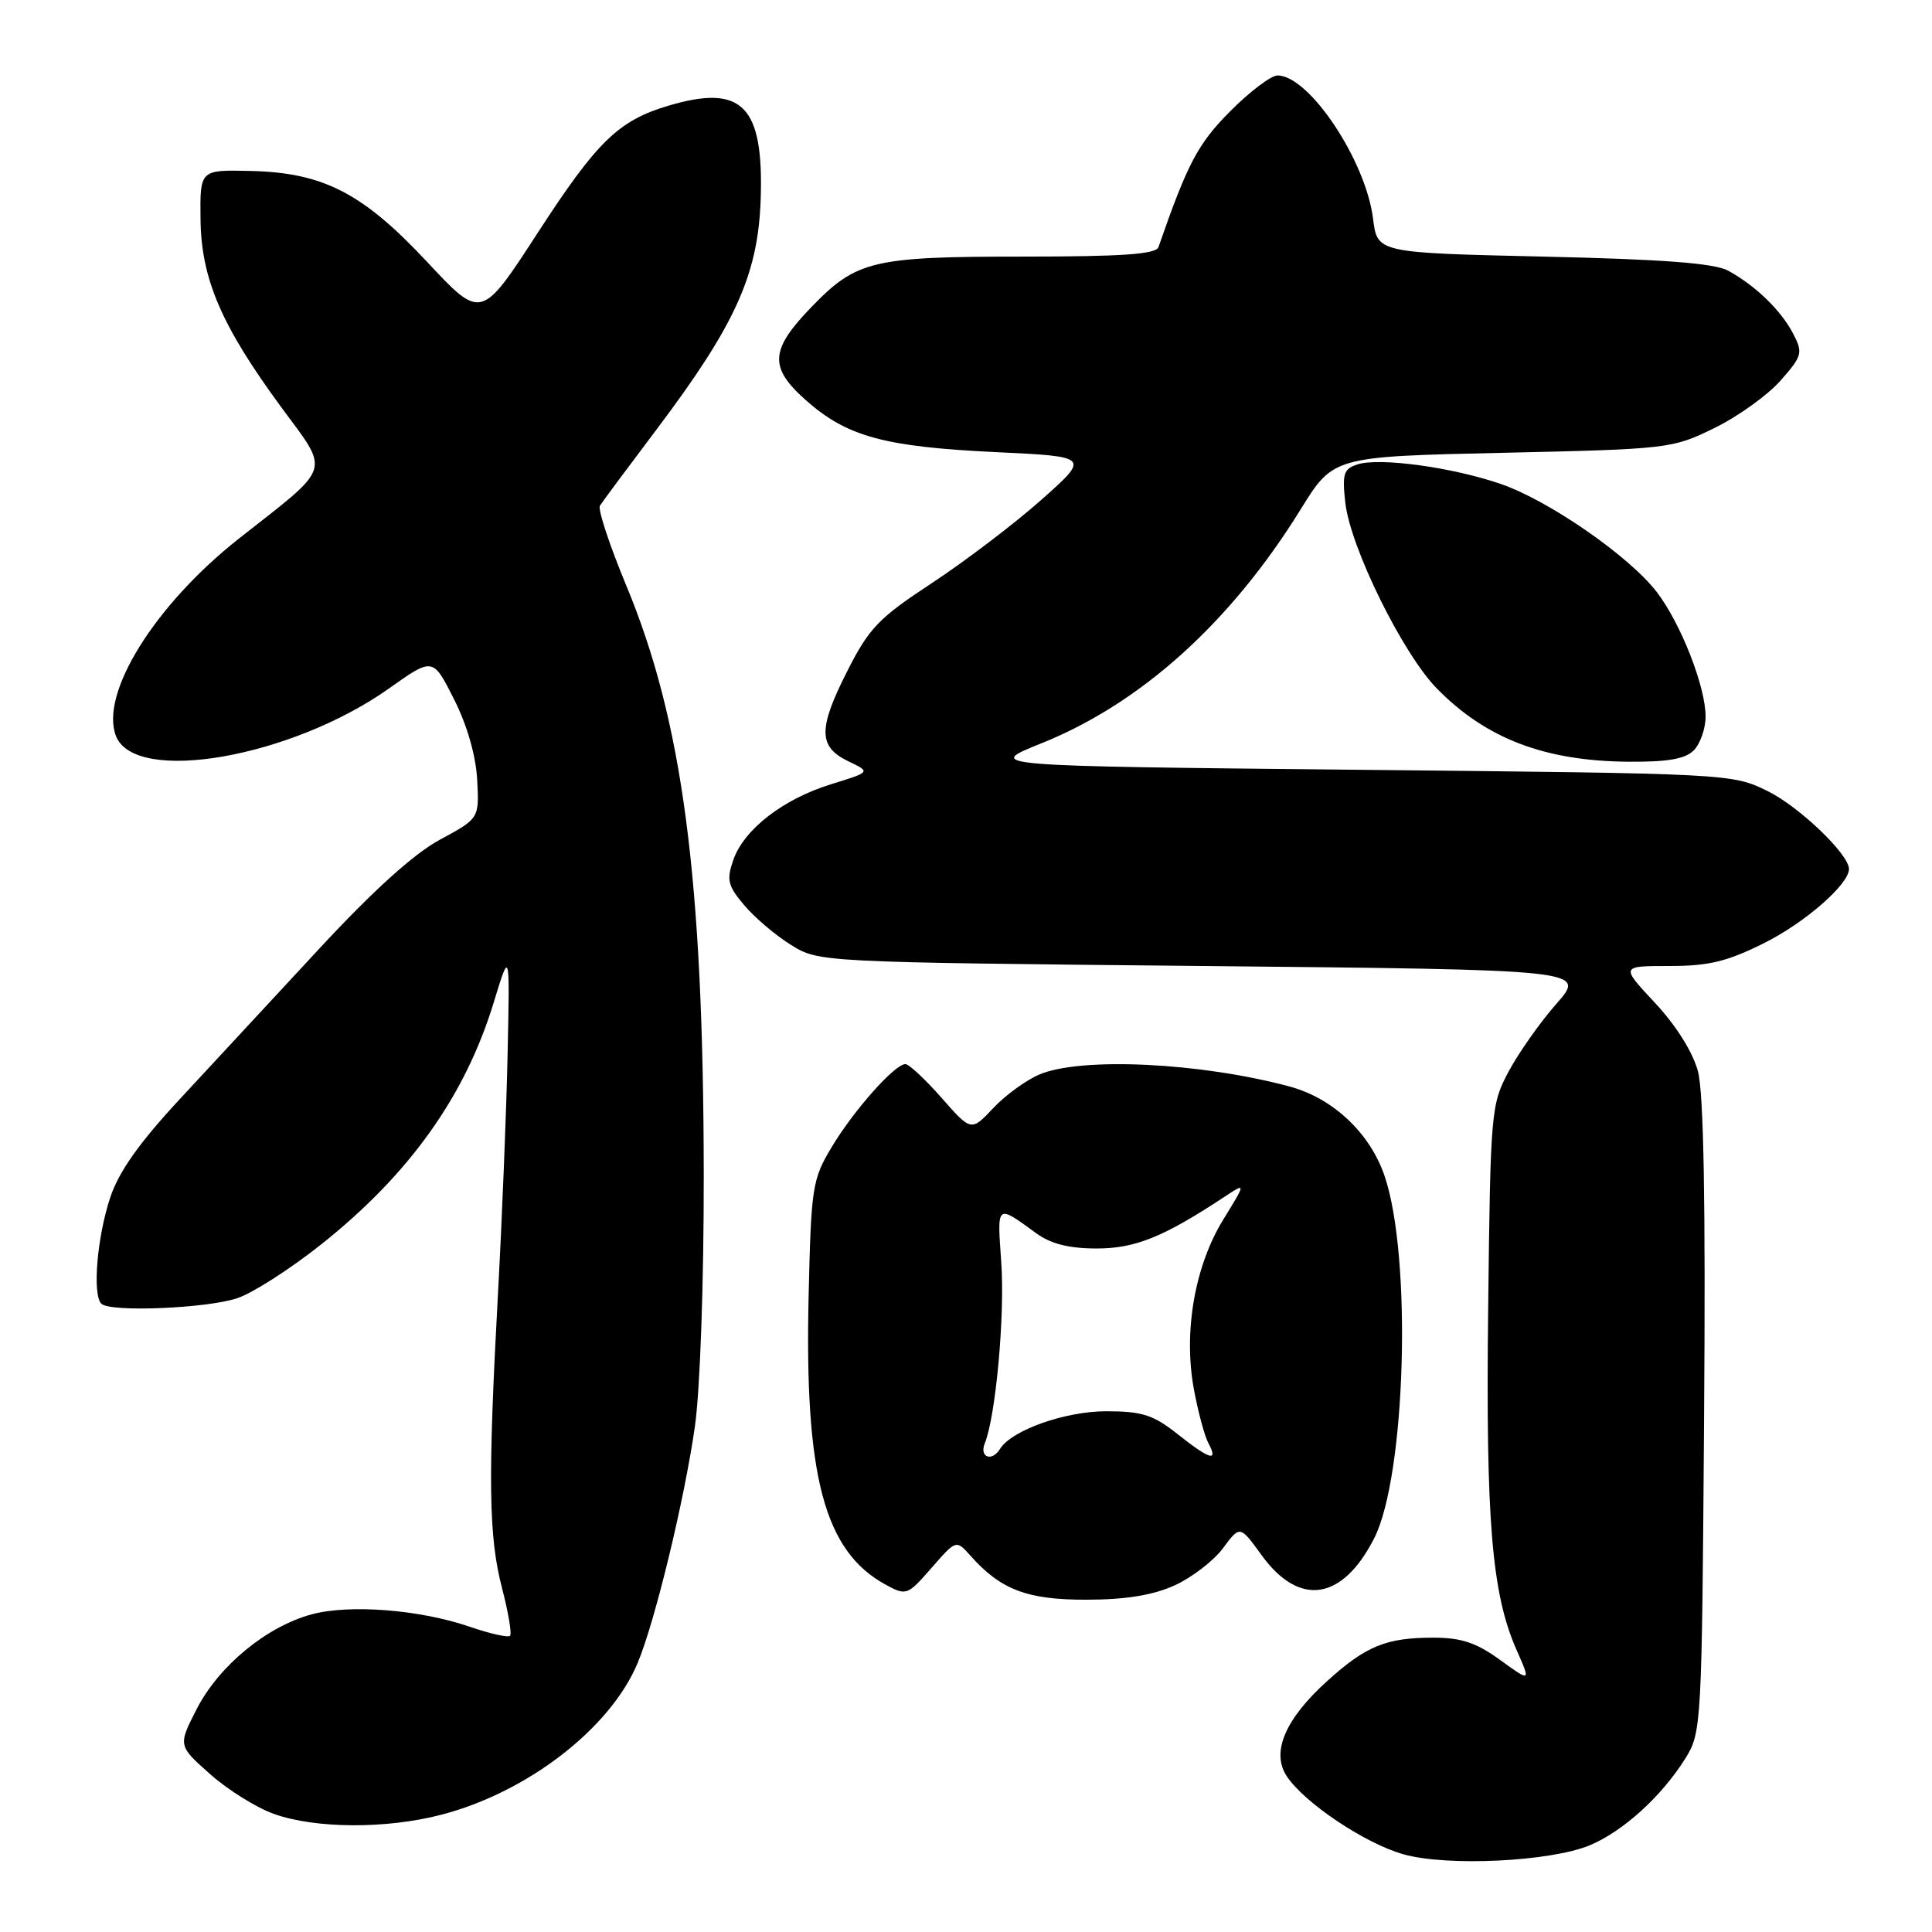 <?xml version="1.0" encoding="UTF-8" standalone="no"?>
<!DOCTYPE svg PUBLIC "-//W3C//DTD SVG 1.1//EN" "http://www.w3.org/Graphics/SVG/1.1/DTD/svg11.dtd" >
<svg xmlns="http://www.w3.org/2000/svg" xmlns:xlink="http://www.w3.org/1999/xlink" version="1.1" viewBox="0 0 256 256">
 <g >
 <path fill="currentColor"
d=" M 210.65 244.51 C 215.09 242.65 220.17 238.03 223.32 233.00 C 225.46 229.57 225.51 228.67 225.80 187.79 C 226.01 159.23 225.75 144.78 224.98 141.93 C 224.30 139.40 222.07 135.85 219.29 132.88 C 214.73 128.00 214.73 128.00 221.20 128.00 C 226.43 128.00 228.87 127.41 233.80 124.94 C 239.18 122.25 245.00 117.17 245.00 115.15 C 245.00 113.20 238.42 106.90 234.25 104.84 C 229.51 102.51 229.39 102.50 180.00 102.00 C 130.50 101.50 130.50 101.50 137.97 98.50 C 151.17 93.21 163.06 82.49 172.34 67.50 C 176.67 60.50 176.67 60.50 199.09 60.00 C 221.12 59.51 221.60 59.45 227.18 56.71 C 230.31 55.18 234.25 52.34 235.94 50.42 C 238.82 47.14 238.92 46.75 237.60 44.21 C 235.99 41.12 232.65 37.88 229.00 35.87 C 227.18 34.88 220.49 34.36 204.50 34.00 C 182.50 33.50 182.50 33.50 181.94 29.00 C 180.99 21.28 173.47 10.00 169.28 10.00 C 168.42 10.00 165.59 12.14 163.00 14.75 C 158.71 19.07 157.36 21.64 153.50 32.75 C 153.17 33.69 148.65 34.00 135.50 34.00 C 115.72 34.00 113.50 34.52 107.64 40.56 C 102.01 46.35 101.85 48.65 106.77 53.02 C 112.22 57.85 117.13 59.20 131.97 59.91 C 144.43 60.50 144.43 60.50 137.97 66.24 C 134.41 69.40 127.90 74.35 123.51 77.24 C 116.39 81.92 115.16 83.21 112.23 89.00 C 108.38 96.61 108.43 98.97 112.44 100.89 C 115.38 102.29 115.38 102.29 110.17 103.90 C 103.79 105.86 98.59 109.88 97.17 113.94 C 96.25 116.58 96.43 117.36 98.60 119.93 C 99.97 121.56 102.75 123.93 104.79 125.19 C 108.50 127.50 108.50 127.50 159.35 128.00 C 210.19 128.50 210.19 128.50 206.24 133.00 C 204.06 135.47 201.21 139.53 199.89 142.00 C 197.57 146.37 197.49 147.25 197.19 173.36 C 196.86 201.55 197.67 211.20 200.96 218.64 C 202.84 222.90 202.84 222.90 198.77 219.95 C 195.61 217.66 193.63 217.00 189.92 217.00 C 183.69 217.00 181.01 218.09 175.90 222.71 C 170.29 227.77 168.41 232.17 170.49 235.34 C 172.80 238.86 180.83 244.25 185.95 245.70 C 191.71 247.34 205.44 246.68 210.65 244.51 Z  M 58.48 240.46 C 69.91 237.49 80.88 229.00 84.49 220.36 C 86.80 214.83 90.69 198.75 92.08 189.00 C 92.77 184.12 93.27 169.86 93.25 155.50 C 93.20 116.40 90.45 95.52 82.98 77.58 C 80.77 72.25 79.19 67.49 79.49 67.01 C 79.79 66.53 83.20 61.94 87.06 56.82 C 97.42 43.07 100.43 36.42 100.79 26.52 C 101.23 14.00 98.37 11.08 88.52 14.02 C 81.93 15.99 79.11 18.74 71.25 30.85 C 63.77 42.38 63.77 42.38 56.63 34.74 C 48.05 25.55 42.81 22.86 33.12 22.65 C 26.50 22.50 26.50 22.50 26.57 29.01 C 26.65 36.93 29.32 43.15 37.30 54.00 C 43.75 62.76 44.13 61.56 31.69 71.34 C 20.55 80.11 13.20 91.88 15.36 97.51 C 17.86 104.01 38.63 100.39 51.58 91.20 C 57.36 87.10 57.36 87.10 60.16 92.65 C 61.90 96.09 63.06 100.15 63.23 103.33 C 63.50 108.45 63.50 108.45 58.28 111.27 C 54.82 113.14 49.44 118.01 42.28 125.73 C 36.35 132.13 28.06 141.07 23.86 145.60 C 18.46 151.41 15.75 155.24 14.61 158.66 C 12.86 163.92 12.22 171.56 13.43 172.75 C 14.58 173.90 27.32 173.38 31.44 172.02 C 33.46 171.35 38.44 168.16 42.52 164.92 C 54.24 155.61 61.63 145.26 65.42 132.83 C 67.56 125.82 67.56 125.82 67.26 139.66 C 67.10 147.27 66.52 161.60 65.98 171.50 C 64.64 196.07 64.74 203.59 66.52 210.43 C 67.36 213.65 67.84 216.50 67.58 216.75 C 67.32 217.01 64.95 216.48 62.30 215.57 C 55.67 213.28 46.33 212.55 41.29 213.91 C 35.32 215.53 29.03 220.71 26.09 226.41 C 23.58 231.30 23.58 231.30 27.84 235.08 C 30.19 237.17 34.00 239.54 36.31 240.36 C 41.85 242.32 51.18 242.36 58.48 240.46 Z  M 155.65 210.07 C 157.93 209.03 160.81 206.82 162.05 205.15 C 164.30 202.11 164.30 202.11 167.14 206.03 C 172.15 212.96 177.86 212.12 182.08 203.84 C 186.29 195.60 187.12 166.47 183.45 155.78 C 181.51 150.11 176.61 145.51 170.88 143.97 C 159.09 140.79 143.20 140.03 137.72 142.38 C 135.95 143.13 133.19 145.14 131.60 146.84 C 128.69 149.93 128.69 149.93 124.76 145.47 C 122.60 143.01 120.44 141.00 119.97 141.00 C 118.56 141.00 113.10 147.15 110.20 152.00 C 107.64 156.26 107.48 157.30 107.15 171.59 C 106.58 195.64 109.22 205.55 117.36 209.98 C 120.09 211.46 120.24 211.41 123.43 207.76 C 126.70 204.01 126.70 204.01 128.60 206.15 C 132.61 210.66 136.13 211.99 144.00 211.97 C 149.18 211.96 152.78 211.37 155.65 210.07 Z  M 224.43 99.43 C 225.29 98.56 226.00 96.54 226.00 94.94 C 226.00 90.99 222.73 82.64 219.55 78.47 C 215.93 73.73 205.23 66.31 198.84 64.12 C 192.41 61.91 182.82 60.60 179.89 61.53 C 178.04 62.12 177.83 62.77 178.26 66.61 C 178.93 72.55 185.87 86.63 190.41 91.25 C 196.90 97.86 204.66 100.83 215.68 100.93 C 220.94 100.98 223.28 100.58 224.43 99.43 Z  M 130.49 191.25 C 131.95 187.63 133.17 174.23 132.67 167.24 C 132.12 159.46 132.00 159.55 137.29 163.40 C 139.24 164.82 141.63 165.43 145.31 165.43 C 150.43 165.43 154.17 163.92 162.30 158.55 C 165.10 156.70 165.10 156.70 162.09 161.60 C 158.32 167.73 156.80 176.42 158.18 183.99 C 158.73 187.00 159.60 190.25 160.12 191.23 C 161.48 193.77 160.32 193.43 156.00 190.00 C 152.80 187.47 151.33 187.00 146.57 187.00 C 141.13 187.00 134.03 189.52 132.51 191.99 C 131.43 193.73 129.74 193.11 130.49 191.25 Z "/>
</g>
</svg>